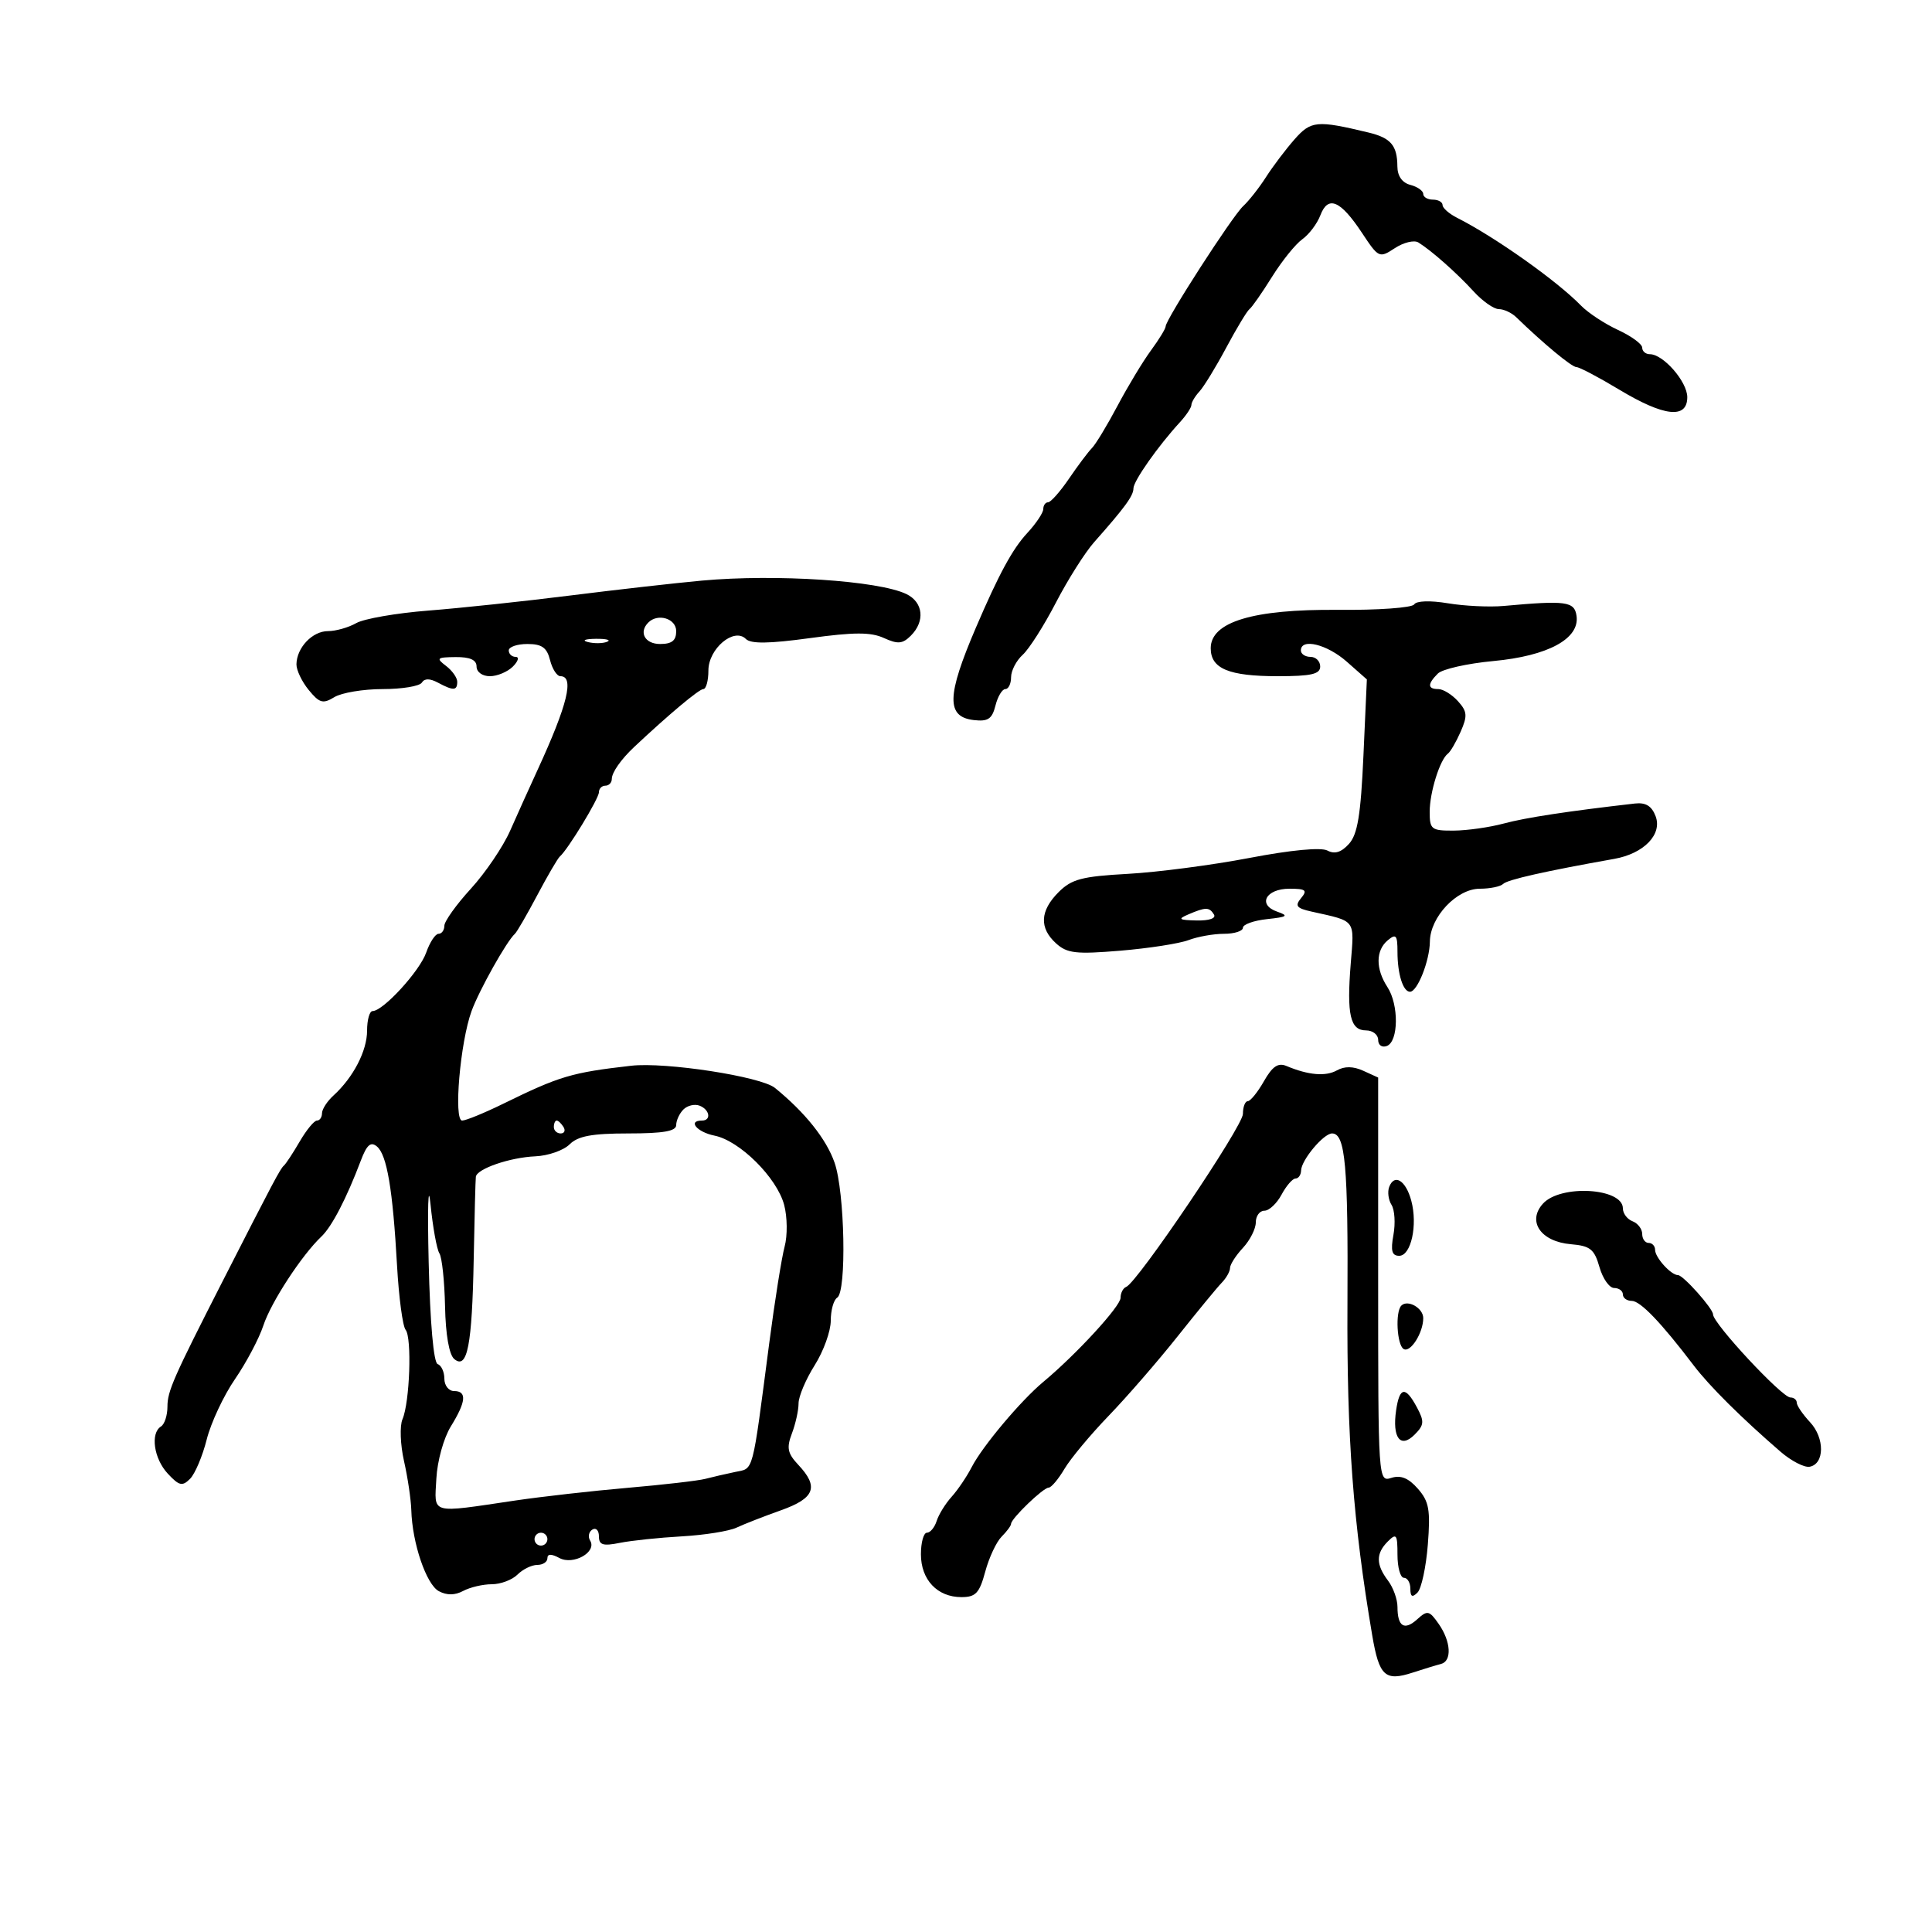 <svg xmlns="http://www.w3.org/2000/svg" width="300" height="300" viewBox="0 0 300 300" version="1.1">
	<path d="M 200.988 21.668 C 199.620 23.226, 197.637 25.850, 196.583 27.500 C 195.528 29.150, 193.936 31.175, 193.045 32 C 191.338 33.580, 181 49.620, 181 50.689 C 181 51.031, 179.976 52.704, 178.725 54.406 C 177.474 56.108, 175.138 59.975, 173.534 63 C 171.931 66.025, 170.142 68.982, 169.559 69.572 C 168.977 70.162, 167.375 72.296, 166 74.315 C 164.625 76.334, 163.162 77.989, 162.750 77.993 C 162.338 77.997, 162 78.470, 162 79.044 C 162 79.618, 160.873 81.303, 159.495 82.789 C 157.216 85.246, 155.090 89.168, 151.520 97.500 C 146.987 108.079, 146.918 111.318, 151.215 111.813 C 153.418 112.067, 154.052 111.642, 154.574 109.563 C 154.927 108.153, 155.618 107, 156.108 107 C 156.599 107, 157 106.170, 157 105.155 C 157 104.140, 157.812 102.575, 158.805 101.676 C 159.798 100.778, 162.119 97.131, 163.963 93.571 C 165.807 90.012, 168.482 85.784, 169.908 84.176 C 174.683 78.788, 176 76.985, 176 75.833 C 176 74.696, 179.814 69.271, 183.220 65.561 C 184.199 64.495, 185 63.290, 185 62.883 C 185 62.476, 185.563 61.533, 186.250 60.787 C 186.938 60.041, 188.814 56.971, 190.421 53.965 C 192.027 50.959, 193.647 48.275, 194.021 48 C 194.395 47.725, 195.965 45.475, 197.510 43 C 199.054 40.525, 201.175 37.892, 202.222 37.149 C 203.269 36.406, 204.533 34.727, 205.031 33.418 C 206.220 30.292, 208.142 31.106, 211.480 36.149 C 214.072 40.067, 214.176 40.115, 216.591 38.532 C 217.947 37.644, 219.588 37.245, 220.237 37.646 C 222.282 38.910, 226.218 42.397, 228.822 45.250 C 230.202 46.762, 231.963 48, 232.737 48 C 233.510 48, 234.723 48.563, 235.431 49.250 C 239.656 53.350, 244.061 57, 244.782 57 C 245.242 57, 248.233 58.575, 251.430 60.500 C 258.393 64.693, 262 65.094, 262 61.674 C 262 59.273, 258.278 55, 256.186 55 C 255.533 55, 255 54.543, 255 53.984 C 255 53.425, 253.313 52.189, 251.250 51.237 C 249.188 50.286, 246.600 48.583, 245.500 47.453 C 241.745 43.598, 232.152 36.802, 226.250 33.817 C 225.012 33.191, 224 32.301, 224 31.839 C 224 31.378, 223.325 31, 222.500 31 C 221.675 31, 221 30.602, 221 30.117 C 221 29.631, 220.100 28.998, 219 28.710 C 217.724 28.377, 216.994 27.338, 216.985 25.844 C 216.963 22.577, 215.970 21.411, 212.500 20.578 C 204.457 18.646, 203.569 18.731, 200.988 21.668 M 109 90.155 C 104.875 90.532, 95.650 91.577, 88.500 92.476 C 81.350 93.375, 71.450 94.427, 66.500 94.813 C 61.550 95.200, 56.517 96.075, 55.316 96.758 C 54.114 97.441, 52.139 98, 50.926 98 C 48.514 98, 46.082 100.554, 46.032 103.139 C 46.014 104.041, 46.871 105.841, 47.935 107.139 C 49.609 109.182, 50.146 109.332, 51.921 108.250 C 53.050 107.563, 56.427 107, 59.427 107 C 62.427 107, 65.161 106.549, 65.502 105.997 C 65.916 105.327, 66.743 105.327, 67.995 105.997 C 70.407 107.288, 71 107.261, 71 105.860 C 71 105.233, 70.213 104.123, 69.250 103.392 C 67.680 102.200, 67.834 102.060, 70.750 102.032 C 72.986 102.010, 74 102.468, 74 103.500 C 74 104.351, 74.897 105, 76.071 105 C 77.211 105, 78.818 104.325, 79.643 103.500 C 80.468 102.675, 80.661 102, 80.071 102 C 79.482 102, 79 101.550, 79 101 C 79 100.450, 80.301 100, 81.892 100 C 84.142 100, 84.922 100.554, 85.411 102.500 C 85.756 103.875, 86.480 105, 87.019 105 C 89.212 105, 88.145 109.394, 83.497 119.500 C 82.232 122.250, 80.303 126.526, 79.211 129.001 C 78.118 131.477, 75.373 135.527, 73.112 138.001 C 70.850 140.475, 69 143.062, 69 143.750 C 69 144.437, 68.594 145, 68.098 145 C 67.602 145, 66.739 146.311, 66.180 147.912 C 65.174 150.798, 59.491 157, 57.852 157 C 57.383 157, 57 158.366, 57 160.035 C 57 163.177, 54.859 167.309, 51.776 170.117 C 50.799 171.007, 50 172.244, 50 172.867 C 50 173.490, 49.647 174, 49.216 174 C 48.784 174, 47.581 175.463, 46.541 177.250 C 45.501 179.037, 44.392 180.725, 44.075 181 C 43.515 181.487, 42.456 183.485, 34.542 199 C 26.894 213.993, 26 216.027, 26 218.434 C 26 219.780, 25.550 221.160, 25 221.500 C 23.316 222.541, 23.886 226.500, 26.055 228.828 C 27.817 230.720, 28.309 230.834, 29.511 229.632 C 30.282 228.860, 31.447 226.110, 32.099 223.519 C 32.752 220.929, 34.725 216.715, 36.485 214.155 C 38.244 211.595, 40.228 207.848, 40.893 205.829 C 42.089 202.201, 46.847 194.908, 49.917 192 C 51.533 190.469, 53.812 186.075, 56.021 180.234 C 56.955 177.763, 57.565 177.224, 58.527 178.022 C 60.082 179.313, 60.991 184.683, 61.651 196.491 C 61.928 201.435, 62.527 205.935, 62.982 206.491 C 63.981 207.709, 63.630 217.746, 62.497 220.378 C 62.052 221.411, 62.159 224.336, 62.735 226.878 C 63.311 229.420, 63.820 232.850, 63.867 234.500 C 64.012 239.614, 66.194 246.033, 68.141 247.076 C 69.385 247.741, 70.640 247.728, 71.934 247.035 C 72.998 246.466, 74.991 246, 76.363 246 C 77.735 246, 79.532 245.325, 80.357 244.500 C 81.182 243.675, 82.564 243, 83.429 243 C 84.293 243, 85 242.534, 85 241.965 C 85 241.265, 85.603 241.253, 86.862 241.926 C 89.034 243.089, 92.732 240.993, 91.636 239.221 C 91.268 238.625, 91.425 237.856, 91.984 237.510 C 92.543 237.165, 93 237.635, 93 238.554 C 93 239.909, 93.619 240.103, 96.250 239.575 C 98.037 239.216, 102.368 238.762, 105.873 238.565 C 109.378 238.368, 113.203 237.758, 114.373 237.209 C 115.543 236.660, 118.638 235.452, 121.250 234.523 C 126.520 232.650, 127.194 230.899, 123.967 227.465 C 122.285 225.674, 122.113 224.834, 122.967 222.586 C 123.535 221.092, 124 218.990, 124 217.915 C 124 216.840, 125.125 214.178, 126.500 212 C 127.875 209.822, 129 206.707, 129 205.079 C 129 203.450, 129.450 201.840, 130 201.500 C 131.483 200.583, 131.183 185.112, 129.593 180.543 C 128.316 176.874, 125.013 172.733, 120.330 168.929 C 118.151 167.160, 103.344 164.879, 98 165.489 C 88.749 166.545, 86.901 167.094, 78.158 171.381 C 75.219 172.821, 72.342 174, 71.763 174 C 70.411 174, 71.455 161.849, 73.223 157 C 74.410 153.748, 78.677 146.140, 79.955 145 C 80.263 144.725, 81.826 142.025, 83.429 139 C 85.031 135.975, 86.607 133.275, 86.931 133 C 88.160 131.955, 93 123.997, 93 123.021 C 93 122.460, 93.450 122, 94 122 C 94.550 122, 95 121.531, 95 120.958 C 95 119.950, 96.433 117.905, 98.500 115.966 C 103.884 110.912, 108.555 107, 109.206 107 C 109.643 107, 110 105.702, 110 104.115 C 110 100.730, 113.977 97.377, 115.814 99.214 C 116.593 99.993, 119.397 99.957, 125.764 99.086 C 132.650 98.145, 135.217 98.142, 137.254 99.070 C 139.417 100.055, 140.152 99.991, 141.439 98.704 C 143.678 96.465, 143.363 93.514, 140.750 92.248 C 136.436 90.158, 120.474 89.106, 109 90.155 M 219.591 93.853 C 219.268 94.375, 213.941 94.755, 207.752 94.699 C 194.588 94.578, 188 96.566, 188 100.657 C 188 103.832, 190.807 105, 198.434 105 C 203.604 105, 205 104.681, 205 103.500 C 205 102.675, 204.325 102, 203.500 102 C 202.675 102, 202 101.550, 202 101 C 202 99.045, 206.065 100.042, 209.132 102.750 L 212.246 105.500 211.714 117.321 C 211.298 126.557, 210.807 129.556, 209.465 131.039 C 208.275 132.354, 207.250 132.672, 206.124 132.074 C 205.126 131.545, 200.451 131.988, 194 133.223 C 188.225 134.328, 179.732 135.440, 175.128 135.693 C 167.996 136.086, 166.403 136.506, 164.378 138.531 C 161.478 141.431, 161.348 144.100, 163.989 146.490 C 165.703 148.041, 167.083 148.197, 173.984 147.622 C 178.388 147.254, 183.147 146.514, 184.561 145.977 C 185.974 145.440, 188.451 145, 190.065 145 C 191.679 145, 193 144.577, 193 144.060 C 193 143.544, 194.688 142.941, 196.750 142.720 C 199.915 142.382, 200.160 142.202, 198.319 141.561 C 195.223 140.485, 196.556 138, 200.229 138 C 202.759 138, 203.050 138.235, 202.034 139.459 C 201.032 140.667, 201.312 141.027, 203.662 141.552 C 210.650 143.113, 210.302 142.649, 209.738 149.671 C 209.104 157.569, 209.664 160, 212.117 160 C 213.152 160, 214 160.661, 214 161.469 C 214 162.290, 214.594 162.709, 215.349 162.419 C 217.172 161.720, 217.231 156.024, 215.445 153.285 C 213.584 150.432, 213.605 147.572, 215.500 146 C 216.777 144.940, 217 145.206, 217 147.796 C 217 151.248, 217.863 154, 218.946 154 C 220.093 154, 221.997 149.190, 222.032 146.203 C 222.076 142.377, 226.214 138, 229.785 138 C 231.370 138, 233.004 137.663, 233.415 137.251 C 234.070 136.596, 239.969 135.267, 250.669 133.364 C 255.261 132.547, 258.149 129.565, 257.083 126.743 C 256.482 125.153, 255.546 124.579, 253.868 124.770 C 243.475 125.957, 236.907 126.958, 233.500 127.876 C 231.300 128.468, 227.813 128.963, 225.750 128.976 C 222.263 128.998, 222 128.794, 222 126.065 C 222 123.025, 223.596 117.930, 224.833 117.020 C 225.222 116.734, 226.111 115.204, 226.808 113.620 C 227.894 111.152, 227.833 110.473, 226.383 108.870 C 225.452 107.842, 224.085 107, 223.345 107 C 221.662 107, 221.635 106.222, 223.263 104.594 C 223.958 103.900, 227.837 103.024, 231.884 102.647 C 240.372 101.858, 245.310 99.182, 244.805 95.642 C 244.484 93.385, 243.210 93.210, 233.500 94.091 C 231.300 94.291, 227.402 94.105, 224.839 93.679 C 222.078 93.220, 219.938 93.291, 219.591 93.853 M 100.667 96.667 C 99.149 98.185, 100.147 100, 102.500 100 C 104.333 100, 105 99.467, 105 98 C 105 96.049, 102.159 95.175, 100.667 96.667 M 91.269 99.693 C 92.242 99.947, 93.592 99.930, 94.269 99.656 C 94.946 99.382, 94.150 99.175, 92.500 99.195 C 90.850 99.215, 90.296 99.439, 91.269 99.693 M 184.500 142 C 182.834 142.716, 183.052 142.871, 185.809 142.930 C 187.775 142.971, 188.867 142.594, 188.500 142 C 187.780 140.834, 187.213 140.834, 184.500 142 M 196.262 167.891 C 195.293 169.594, 194.162 170.990, 193.750 170.994 C 193.338 170.997, 193 171.885, 193 172.967 C 193 174.877, 176.607 199.164, 174.867 199.833 C 174.390 200.017, 174 200.778, 174 201.525 C 174 202.836, 167.137 210.302, 161.999 214.582 C 158.505 217.493, 152.561 224.564, 150.896 227.792 C 150.128 229.282, 148.718 231.367, 147.761 232.426 C 146.805 233.486, 145.762 235.173, 145.444 236.176 C 145.126 237.179, 144.446 238, 143.933 238 C 143.420 238, 143 239.505, 143 241.345 C 143 245.306, 145.547 248, 149.290 248 C 151.511 248, 152.090 247.380, 152.988 244.045 C 153.574 241.870, 154.716 239.427, 155.526 238.616 C 156.337 237.806, 157 236.906, 157 236.617 C 157 235.810, 161.992 231, 162.830 231 C 163.236 231, 164.342 229.691, 165.287 228.091 C 166.232 226.491, 169.324 222.778, 172.157 219.841 C 174.990 216.903, 179.810 211.350, 182.867 207.500 C 185.925 203.650, 189.006 199.905, 189.713 199.179 C 190.421 198.452, 191 197.420, 191 196.887 C 191 196.353, 191.900 194.950, 193 193.770 C 194.100 192.589, 195 190.808, 195 189.811 C 195 188.815, 195.599 188, 196.331 188 C 197.063 188, 198.264 186.875, 199 185.500 C 199.736 184.125, 200.712 183, 201.169 183 C 201.626 183, 202.015 182.438, 202.033 181.750 C 202.077 180.122, 205.525 176, 206.843 176 C 208.903 176, 209.350 180.958, 209.232 202.500 C 209.119 223.140, 210.118 236.494, 213.079 253.942 C 214.154 260.273, 215.072 261.118, 219.355 259.722 C 221.085 259.158, 223.063 258.554, 223.750 258.380 C 225.484 257.940, 225.312 254.891, 223.399 252.159 C 221.933 250.067, 221.651 250.006, 220.068 251.439 C 218.070 253.247, 217 252.579, 217 249.524 C 217 248.346, 216.339 246.509, 215.532 245.441 C 213.641 242.942, 213.632 241.225, 215.500 239.357 C 216.833 238.024, 217 238.254, 217 241.429 C 217 243.393, 217.450 245, 218 245 C 218.550 245, 219 245.765, 219 246.700 C 219 247.944, 219.297 248.103, 220.108 247.292 C 220.717 246.683, 221.439 243.330, 221.713 239.842 C 222.136 234.444, 221.905 233.152, 220.163 231.164 C 218.719 229.516, 217.510 229.021, 216.058 229.482 C 214.010 230.131, 214 229.976, 214 198.728 L 214 167.321 211.686 166.267 C 210.136 165.560, 208.786 165.540, 207.597 166.206 C 205.845 167.186, 203.154 166.953, 199.762 165.526 C 198.464 164.980, 197.578 165.579, 196.262 167.891 M 106.122 172.278 C 105.505 172.895, 105 173.985, 105 174.700 C 105 175.650, 103 176, 97.571 176 C 91.915 176, 89.738 176.405, 88.444 177.699 C 87.510 178.633, 85.115 179.468, 83.123 179.554 C 79.189 179.723, 74.066 181.483, 73.890 182.725 C 73.830 183.151, 73.680 188.900, 73.557 195.500 C 73.306 208.918, 72.569 212.717, 70.542 211.035 C 69.740 210.369, 69.197 207.278, 69.106 202.854 C 69.026 198.944, 68.632 195.239, 68.230 194.622 C 67.829 194.005, 67.207 190.575, 66.850 187 C 66.492 183.425, 66.364 187.470, 66.564 195.988 C 66.786 205.462, 67.330 211.610, 67.964 211.821 C 68.534 212.011, 69 213.029, 69 214.083 C 69 215.138, 69.675 216, 70.500 216 C 72.533 216, 72.385 217.640, 70.007 221.489 C 68.893 223.291, 67.900 226.873, 67.757 229.607 C 67.462 235.218, 66.612 234.983, 80 233.001 C 84.125 232.390, 92 231.502, 97.500 231.026 C 103 230.551, 108.400 229.927, 109.500 229.641 C 110.600 229.355, 112.690 228.872, 114.144 228.568 C 117.082 227.954, 116.745 229.226, 119.446 208.570 C 120.304 202.008, 121.379 195.258, 121.835 193.570 C 122.292 191.876, 122.261 188.977, 121.765 187.101 C 120.647 182.875, 114.864 177.123, 110.945 176.339 C 108.220 175.794, 106.728 174, 109 174 C 110.488 174, 110.209 172.294, 108.622 171.685 C 107.864 171.394, 106.739 171.661, 106.122 172.278 M 86 175 C 86 175.550, 86.477 176, 87.059 176 C 87.641 176, 87.840 175.550, 87.500 175 C 87.160 174.450, 86.684 174, 86.441 174 C 86.198 174, 86 174.450, 86 175 M 215.716 184.298 C 215.424 185.059, 215.586 186.316, 216.076 187.091 C 216.566 187.866, 216.699 189.963, 216.372 191.750 C 215.919 194.226, 216.132 195, 217.264 195 C 219.110 195, 220.157 190.235, 219.144 186.447 C 218.303 183.300, 216.526 182.187, 215.716 184.298 M 239.587 186.904 C 237.091 189.662, 239.258 192.806, 243.929 193.202 C 246.928 193.457, 247.571 193.971, 248.363 196.750 C 248.872 198.537, 249.899 200, 250.645 200 C 251.390 200, 252 200.450, 252 201 C 252 201.550, 252.618 202, 253.373 202 C 254.710 202, 257.928 205.351, 263 212.028 C 265.436 215.235, 270.429 220.194, 276.500 225.438 C 278.150 226.863, 280.175 227.905, 281 227.754 C 283.324 227.329, 283.362 223.305, 281.066 220.840 C 279.930 219.621, 279 218.258, 279 217.811 C 279 217.365, 278.555 217, 278.012 217 C 276.698 217, 266.002 205.512, 265.999 204.097 C 265.997 203.192, 261.368 198, 260.562 198 C 259.474 198, 257 195.271, 257 194.071 C 257 193.482, 256.550 193, 256 193 C 255.450 193, 255 192.373, 255 191.607 C 255 190.841, 254.325 189.955, 253.500 189.638 C 252.675 189.322, 252 188.422, 252 187.638 C 252 184.455, 242.321 183.883, 239.587 186.904 M 217.598 202.736 C 216.640 203.693, 216.909 208.826, 217.950 209.469 C 218.998 210.117, 221 206.969, 221 204.673 C 221 203.113, 218.591 201.742, 217.598 202.736 M 216.790 218.977 C 216.162 223.253, 217.455 224.973, 219.649 222.780 C 221.150 221.278, 221.197 220.737, 220.016 218.530 C 218.238 215.208, 217.325 215.335, 216.790 218.977 M 83 239 C 83 239.550, 83.450 240, 84 240 C 84.550 240, 85 239.550, 85 239 C 85 238.450, 84.550 238, 84 238 C 83.450 238, 83 238.450, 83 239" stroke="none" fill="black" fill-rule="evenodd"/>
</svg>